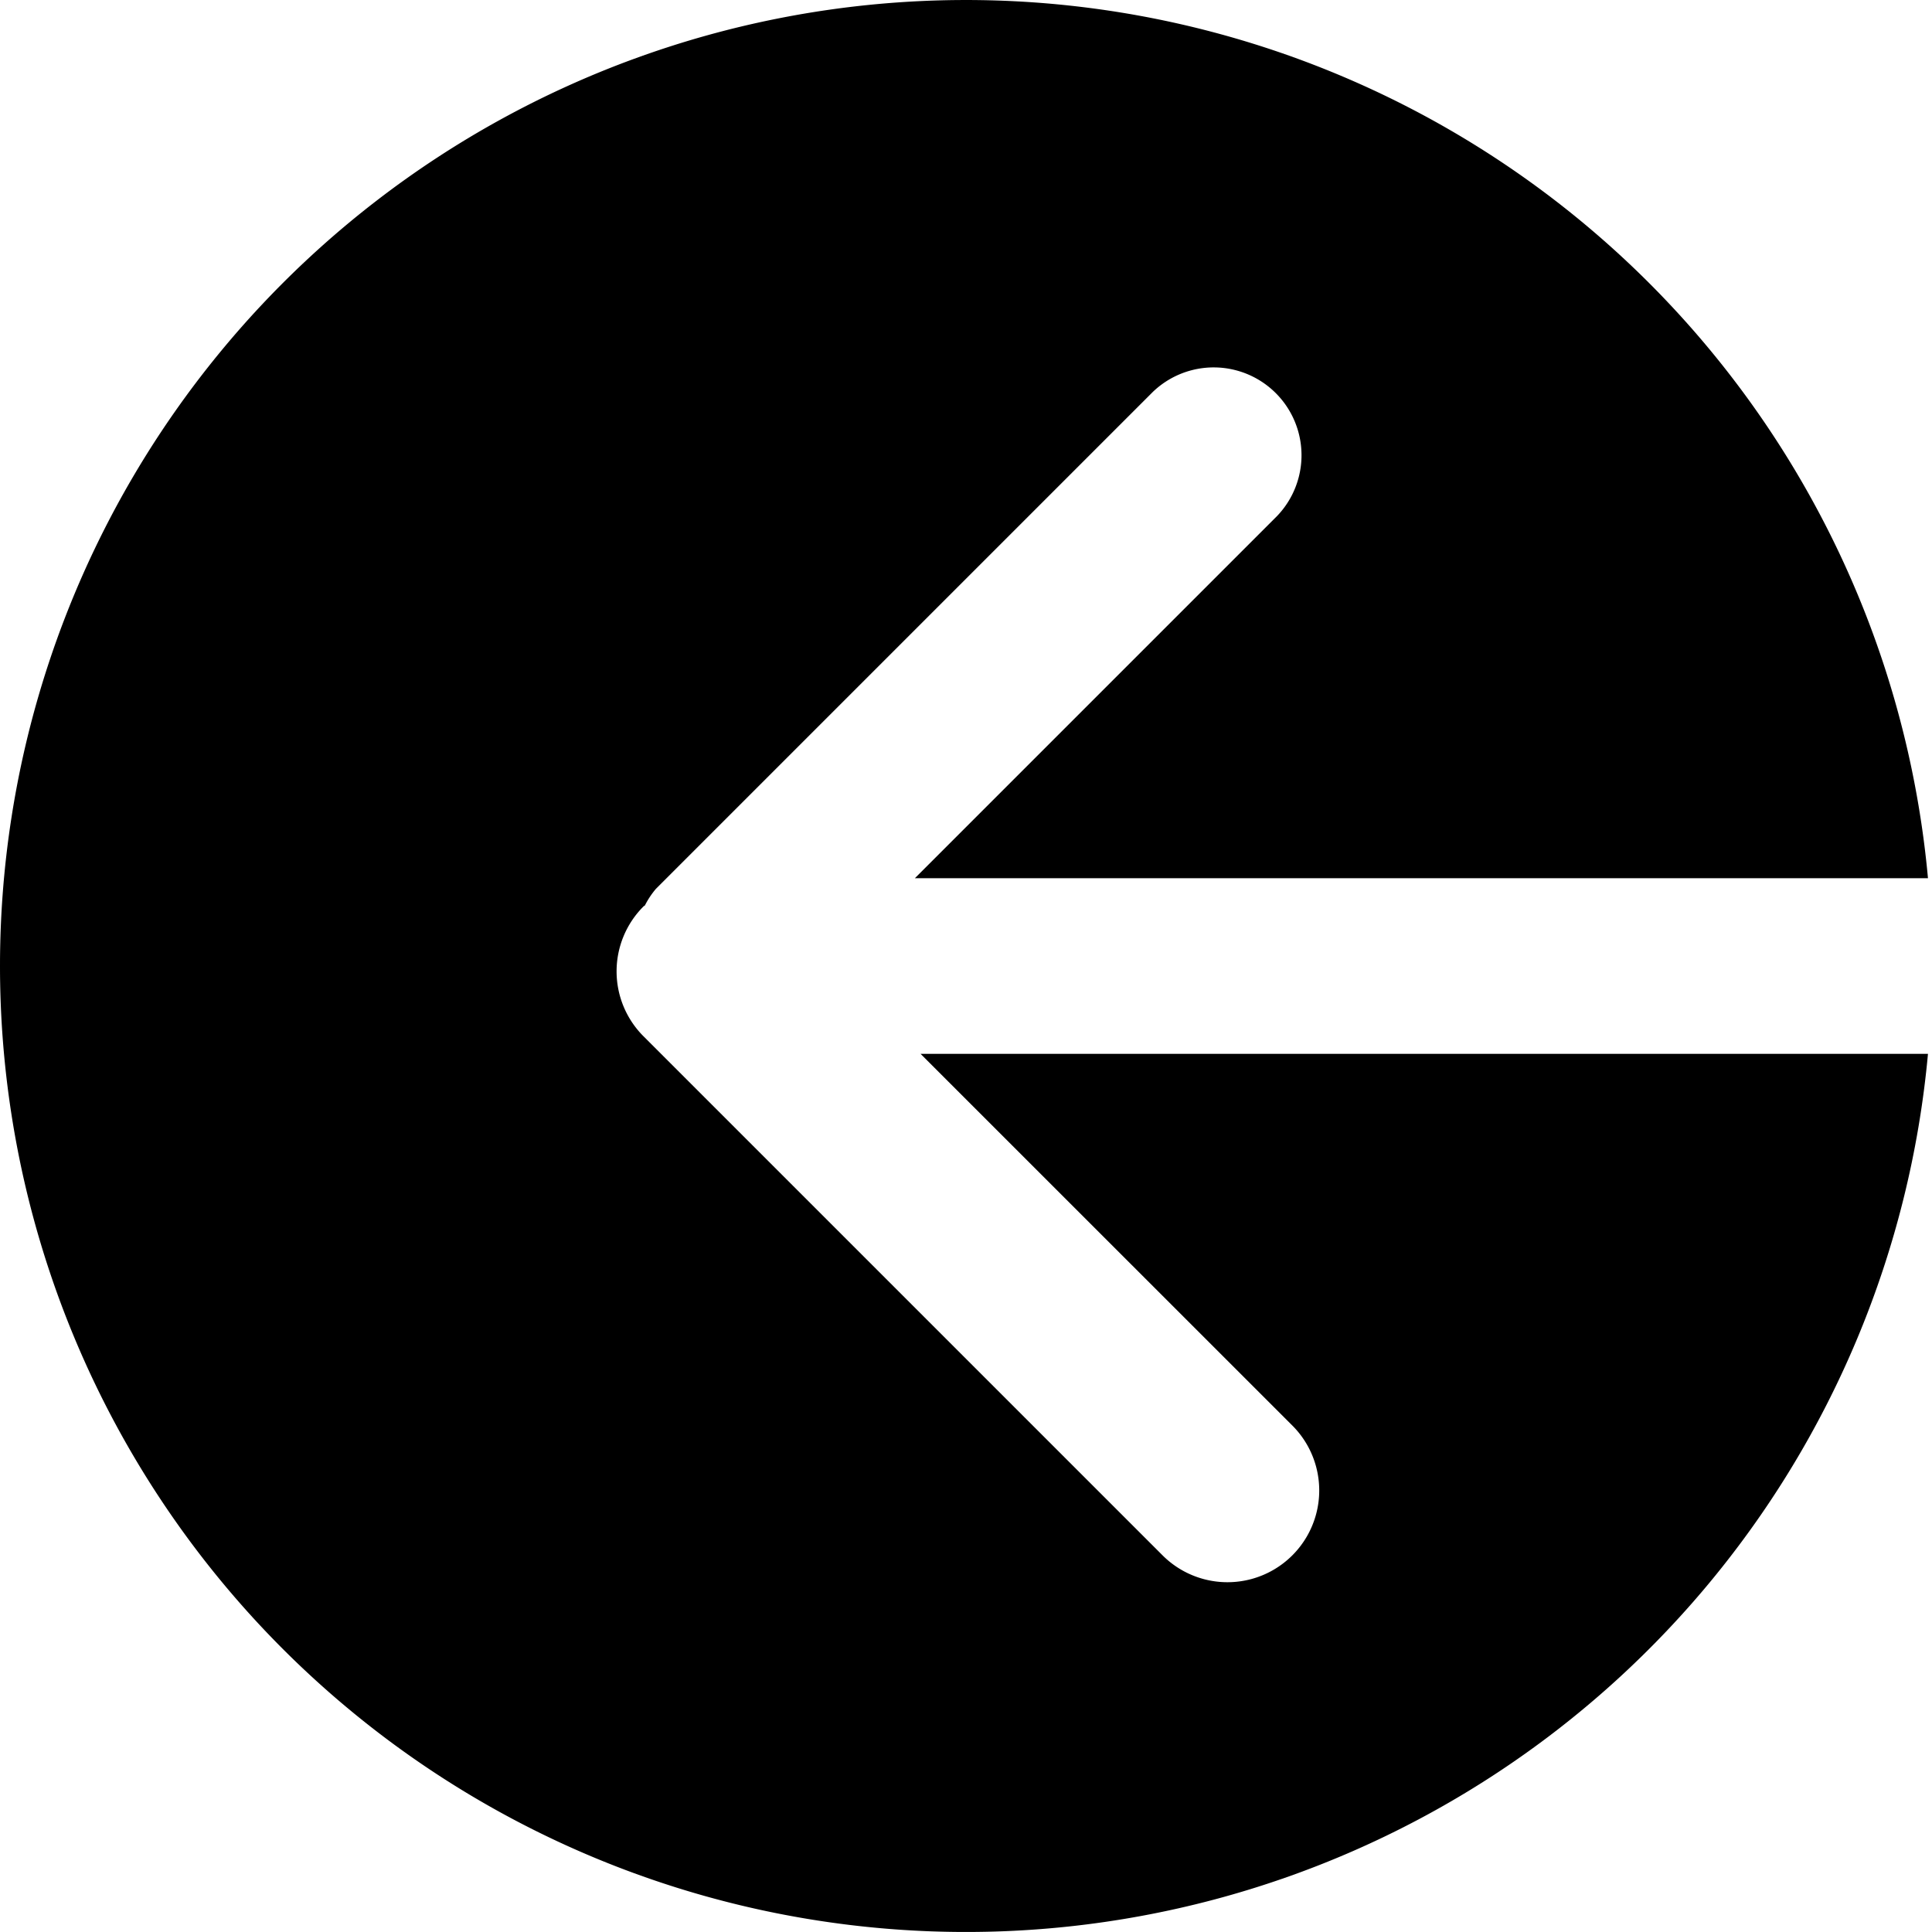 <svg t="1623999435435" class="icon" viewBox="0 0 1024 1024" version="1.1" xmlns="http://www.w3.org/2000/svg"
  p-id="19050" width="120" height="120">
  <path
    d="M676.78 273.598a46.545 46.545 0 0 0-65.814-65.814l-263.303 263.303a44.729 44.729 0 0 0-5.865 8.843s-0.512 0.279-0.745 0.512a48.639 48.639 0 0 0 0 68.793l275.125 275.125a48.639 48.639 0 0 0 68.793-68.793L487.902 558.545H1021.862a511.991 511.991 0 1 1 0-93.089H484.923z"
    fill="#000" p-id="19051"></path>
</svg>